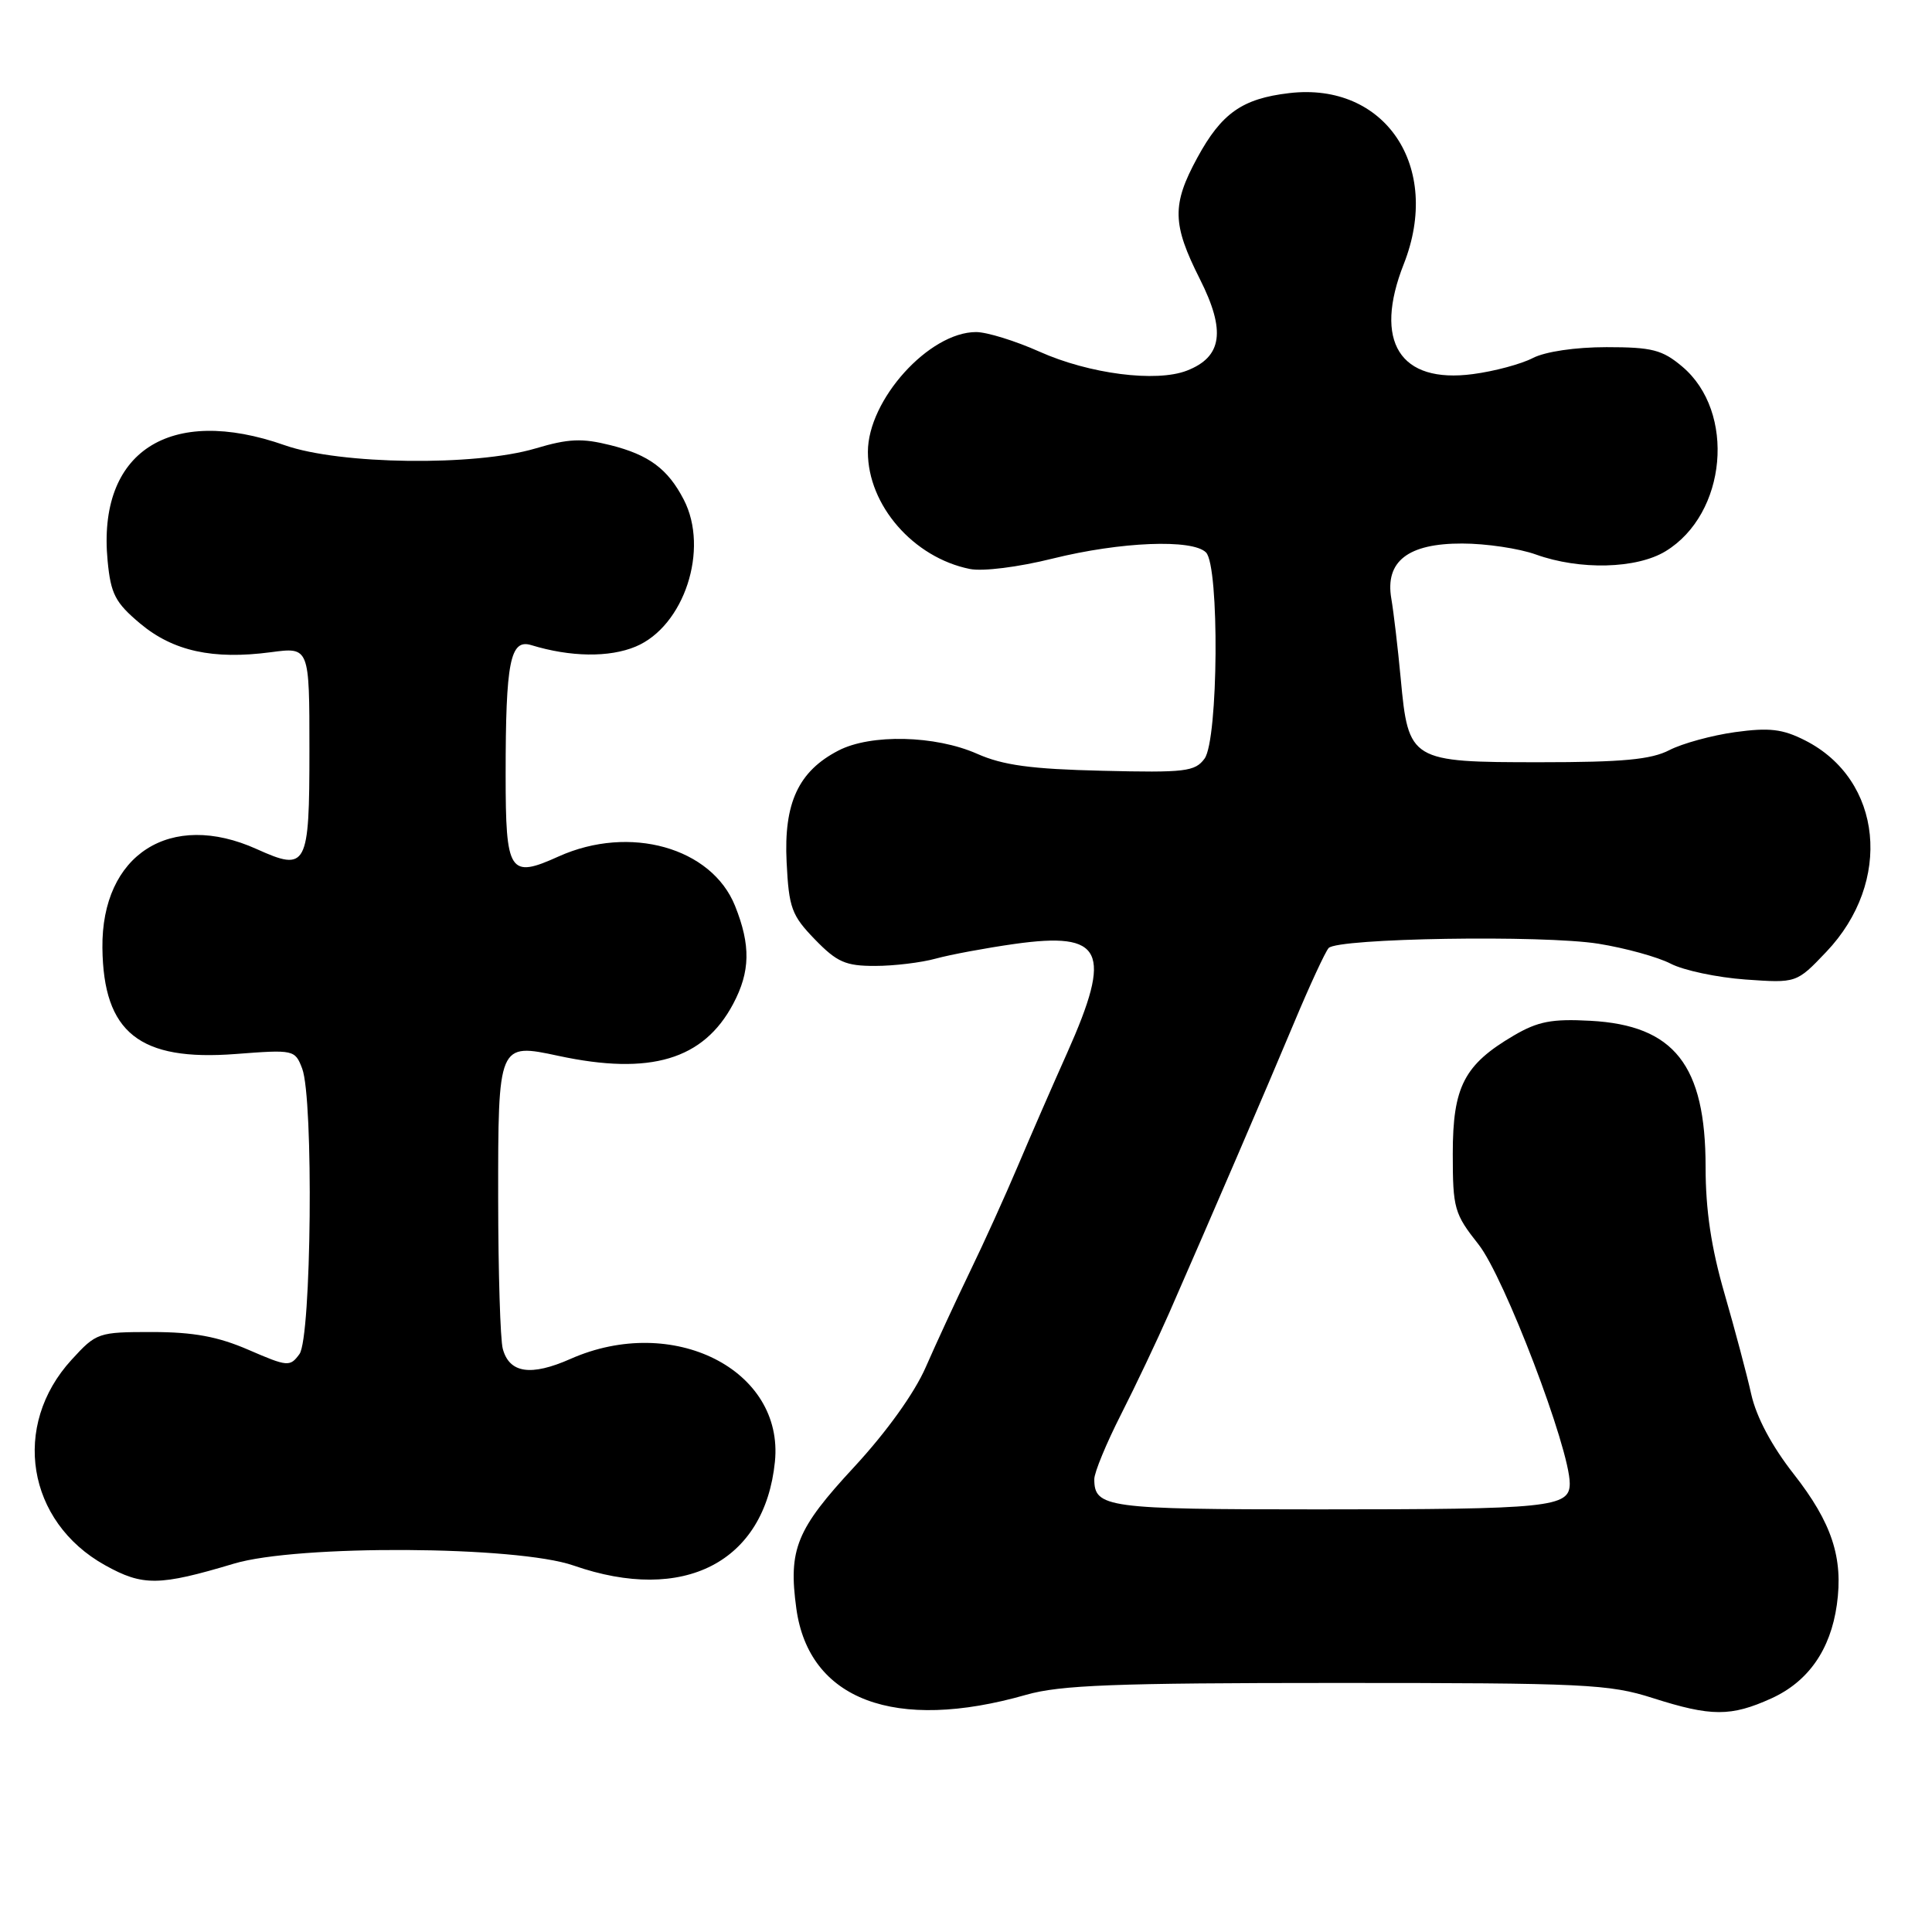 <?xml version="1.0" encoding="UTF-8" standalone="no"?>
<!DOCTYPE svg PUBLIC "-//W3C//DTD SVG 1.1//EN" "http://www.w3.org/Graphics/SVG/1.1/DTD/svg11.dtd" >
<svg xmlns="http://www.w3.org/2000/svg" xmlns:xlink="http://www.w3.org/1999/xlink" version="1.1" viewBox="0 0 256 256">
 <g >
 <path fill="currentColor"
d=" M 135.97 224.57 C 140.47 223.28 147.73 223.00 177.09 223.00 C 209.99 223.00 213.22 223.15 219.00 225.00 C 226.74 227.47 229.35 227.48 234.73 225.04 C 239.60 222.82 242.55 218.61 243.39 212.65 C 244.27 206.42 242.73 201.77 237.68 195.32 C 234.77 191.61 232.73 187.78 232.05 184.75 C 231.47 182.14 229.87 176.13 228.50 171.39 C 226.75 165.35 226.00 160.34 226.00 154.64 C 226.00 141.13 221.85 135.86 210.74 135.26 C 205.64 134.98 203.78 135.34 200.59 137.21 C 194.01 141.07 192.50 143.99 192.50 152.86 C 192.50 160.14 192.70 160.83 195.91 164.89 C 199.32 169.19 208.00 191.94 208.00 196.57 C 208.00 199.74 205.43 200.00 174.57 200.00 C 146.63 200.00 145.00 199.78 145.00 195.99 C 145.00 195.11 146.59 191.26 148.53 187.44 C 150.47 183.62 153.34 177.57 154.91 174.00 C 160.57 161.08 167.79 144.32 171.48 135.50 C 173.55 130.55 175.61 126.11 176.05 125.62 C 177.25 124.31 204.44 123.87 211.81 125.05 C 215.35 125.62 219.65 126.80 221.37 127.69 C 223.08 128.58 227.54 129.52 231.27 129.79 C 238.05 130.27 238.05 130.27 241.99 126.13 C 250.83 116.84 249.47 103.31 239.17 98.10 C 236.19 96.59 234.44 96.39 229.91 97.01 C 226.83 97.44 222.92 98.51 221.21 99.39 C 218.78 100.65 215.00 101.00 204.05 101.00 C 186.87 101.00 186.62 100.85 185.60 89.89 C 185.22 85.83 184.66 81.08 184.36 79.34 C 183.50 74.38 186.56 72.00 193.75 72.02 C 196.91 72.02 201.30 72.68 203.50 73.47 C 209.33 75.57 216.86 75.38 220.70 73.04 C 228.82 68.09 230.04 54.58 222.90 48.57 C 220.26 46.35 218.91 46.00 212.87 46.00 C 208.75 46.00 204.76 46.59 203.11 47.44 C 201.57 48.24 198.00 49.20 195.17 49.57 C 185.47 50.86 181.95 45.26 186.01 34.98 C 191.09 22.09 183.53 10.83 170.81 12.34 C 164.60 13.07 161.86 15.00 158.65 20.90 C 155.26 27.13 155.32 29.70 158.99 36.98 C 162.45 43.84 161.96 47.29 157.27 49.11 C 153.21 50.69 144.32 49.55 137.72 46.59 C 134.54 45.17 130.77 44.00 129.34 44.00 C 123.11 44.00 115.00 52.98 115.00 59.88 C 115.00 66.95 121.03 73.88 128.50 75.39 C 130.21 75.74 134.93 75.15 139.50 74.01 C 148.50 71.78 158.00 71.40 159.80 73.20 C 161.60 75.00 161.44 98.02 159.61 100.52 C 158.35 102.24 157.05 102.40 146.06 102.13 C 136.62 101.91 132.90 101.40 129.47 99.88 C 123.93 97.43 115.39 97.23 111.10 99.45 C 105.80 102.19 103.84 106.40 104.23 114.23 C 104.53 120.31 104.89 121.29 107.98 124.48 C 110.90 127.49 112.05 128.00 115.95 127.99 C 118.45 127.99 122.08 127.55 124.00 127.02 C 125.92 126.49 130.61 125.62 134.41 125.08 C 146.20 123.42 147.44 125.98 141.41 139.50 C 139.44 143.90 136.50 150.65 134.87 154.50 C 133.24 158.35 130.39 164.65 128.52 168.50 C 126.66 172.35 124.03 178.04 122.67 181.15 C 121.16 184.61 117.47 189.74 113.19 194.37 C 105.52 202.64 104.44 205.29 105.52 213.15 C 107.19 225.26 118.59 229.54 135.97 224.57 Z  M 31.00 207.19 C 39.42 204.66 68.49 204.82 76.00 207.44 C 90.60 212.53 101.33 207.00 102.68 193.69 C 103.92 181.49 89.16 174.06 75.60 180.06 C 70.34 182.39 67.49 181.96 66.62 178.72 C 66.29 177.50 66.02 168.57 66.01 158.87 C 66.00 138.23 66.01 138.19 74.01 139.91 C 86.17 142.52 93.22 140.42 97.15 133.02 C 99.42 128.74 99.49 125.26 97.40 120.04 C 94.30 112.30 83.43 109.25 74.03 113.48 C 67.49 116.44 67.00 115.69 67.00 102.66 C 67.00 87.68 67.60 84.63 70.39 85.48 C 75.59 87.07 80.72 87.14 84.22 85.68 C 90.66 82.99 94.01 72.78 90.60 66.20 C 88.50 62.14 85.99 60.27 80.90 58.99 C 77.12 58.04 75.33 58.12 70.96 59.42 C 62.95 61.80 45.06 61.57 37.74 59.00 C 22.45 53.62 12.87 59.87 14.26 74.32 C 14.68 78.71 15.27 79.85 18.57 82.62 C 22.94 86.28 28.21 87.44 35.91 86.42 C 41.00 85.74 41.00 85.74 41.00 99.40 C 41.00 114.90 40.67 115.51 34.02 112.51 C 22.59 107.35 13.43 113.22 13.57 125.61 C 13.70 136.84 18.48 140.64 31.24 139.66 C 38.94 139.07 39.09 139.10 40.04 141.59 C 41.57 145.62 41.27 177.24 39.68 179.42 C 38.43 181.13 38.12 181.11 32.93 178.86 C 28.87 177.10 25.66 176.51 20.18 176.50 C 13.02 176.50 12.77 176.58 9.49 180.17 C 1.48 188.90 3.55 201.63 13.92 207.40 C 18.93 210.19 21.08 210.16 31.00 207.19 Z "/>
</g>
</svg>